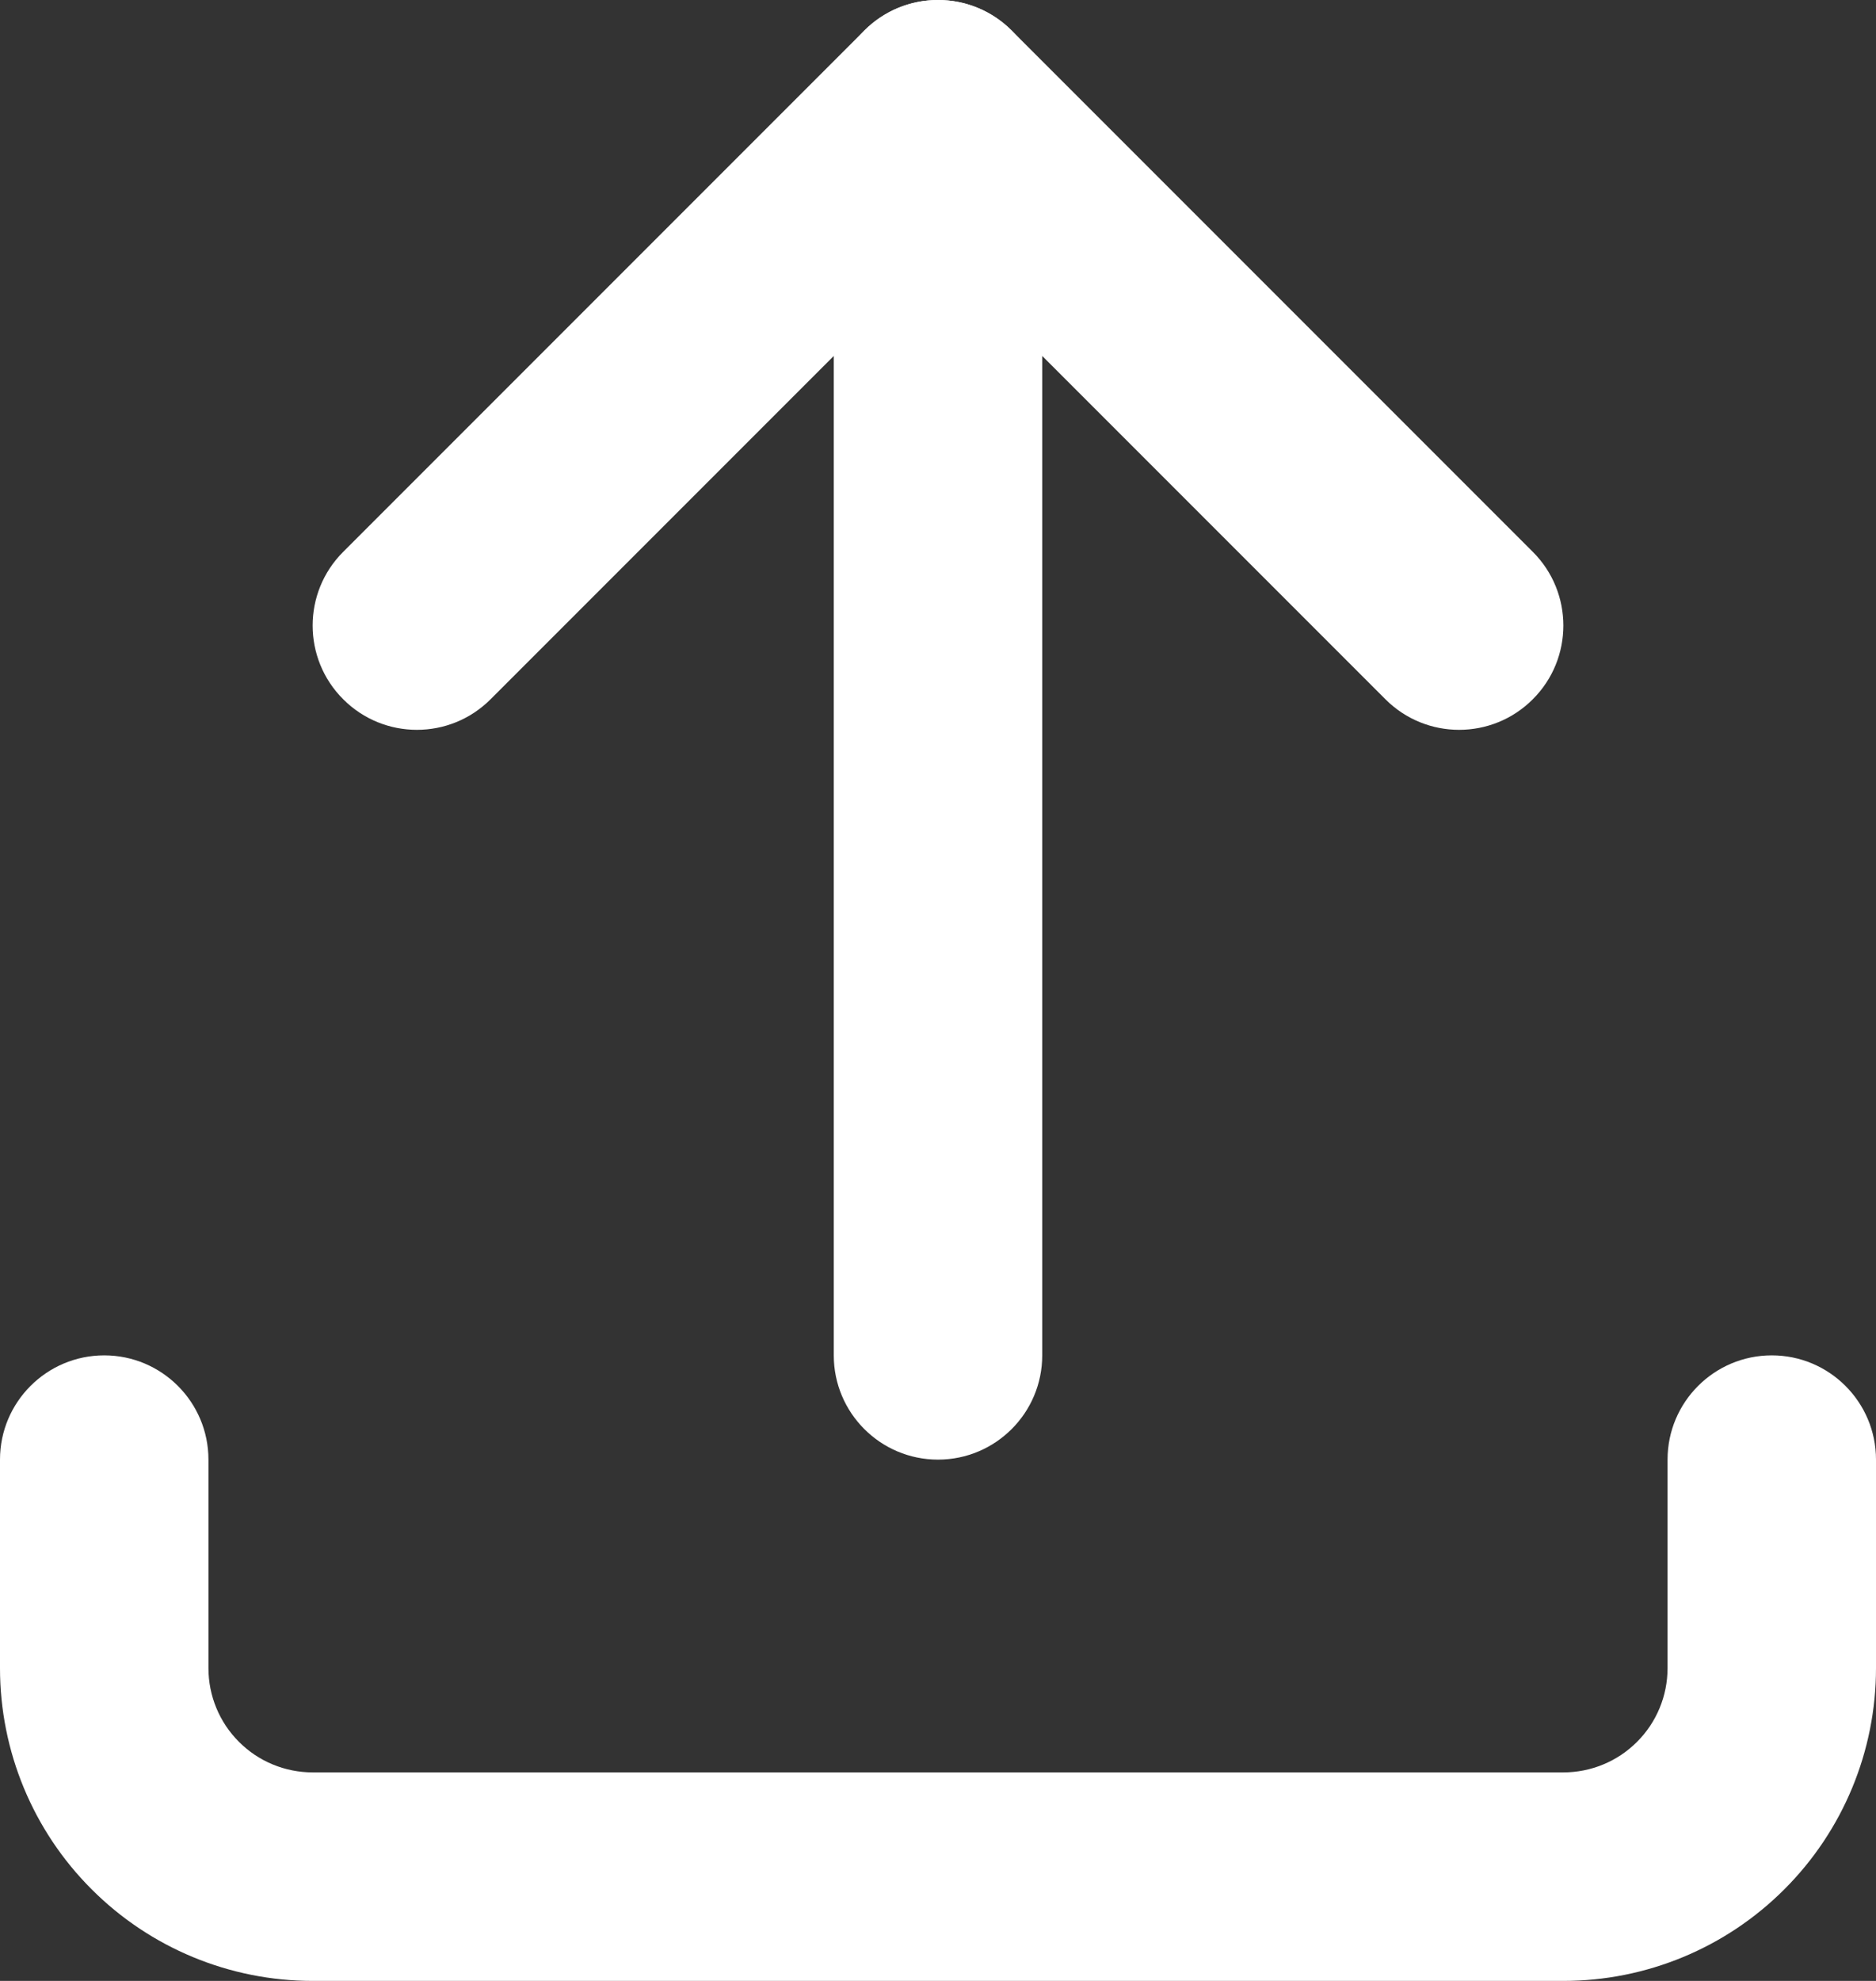 <svg width="18" height="19" viewBox="0 0 18 19" fill="none" xmlns="http://www.w3.org/2000/svg">
<rect x="0" y="0" width="18" height="19" fill="#333333" stroke="none"/>
<path fill-rule="evenodd" clip-rule="evenodd" d="M1 13C1.552 13 2 13.448 2 14V16C2 16.265 2.105 16.52 2.293 16.707C2.48 16.895 2.735 17 3 17H15C15.265 17 15.52 16.895 15.707 16.707C15.895 16.52 16 16.265 16 16V14C16 13.448 16.448 13 17 13C17.552 13 18 13.448 18 14V16C18 16.796 17.684 17.559 17.121 18.121C16.559 18.684 15.796 19 15 19H3C2.204 19 1.441 18.684 0.879 18.121C0.316 17.559 0 16.796 0 16V14C0 13.448 0.448 13 1 13Z" fill="white"/>
<path fill-rule="evenodd" clip-rule="evenodd" d="M8.293 0.293C8.683 -0.098 9.317 -0.098 9.707 0.293L14.707 5.293C15.098 5.683 15.098 6.317 14.707 6.707C14.317 7.098 13.683 7.098 13.293 6.707L9 2.414L4.707 6.707C4.317 7.098 3.683 7.098 3.293 6.707C2.902 6.317 2.902 5.683 3.293 5.293L8.293 0.293Z" fill="white"/>
<path fill-rule="evenodd" clip-rule="evenodd" d="M9 1.49012e-08C9.552 1.49012e-08 10 0.448 10 1V13C10 13.552 9.552 14 9 14C8.448 14 8 13.552 8 13V1C8 0.448 8.448 1.49012e-08 9 1.49012e-08Z" fill="white"/>
</svg>
